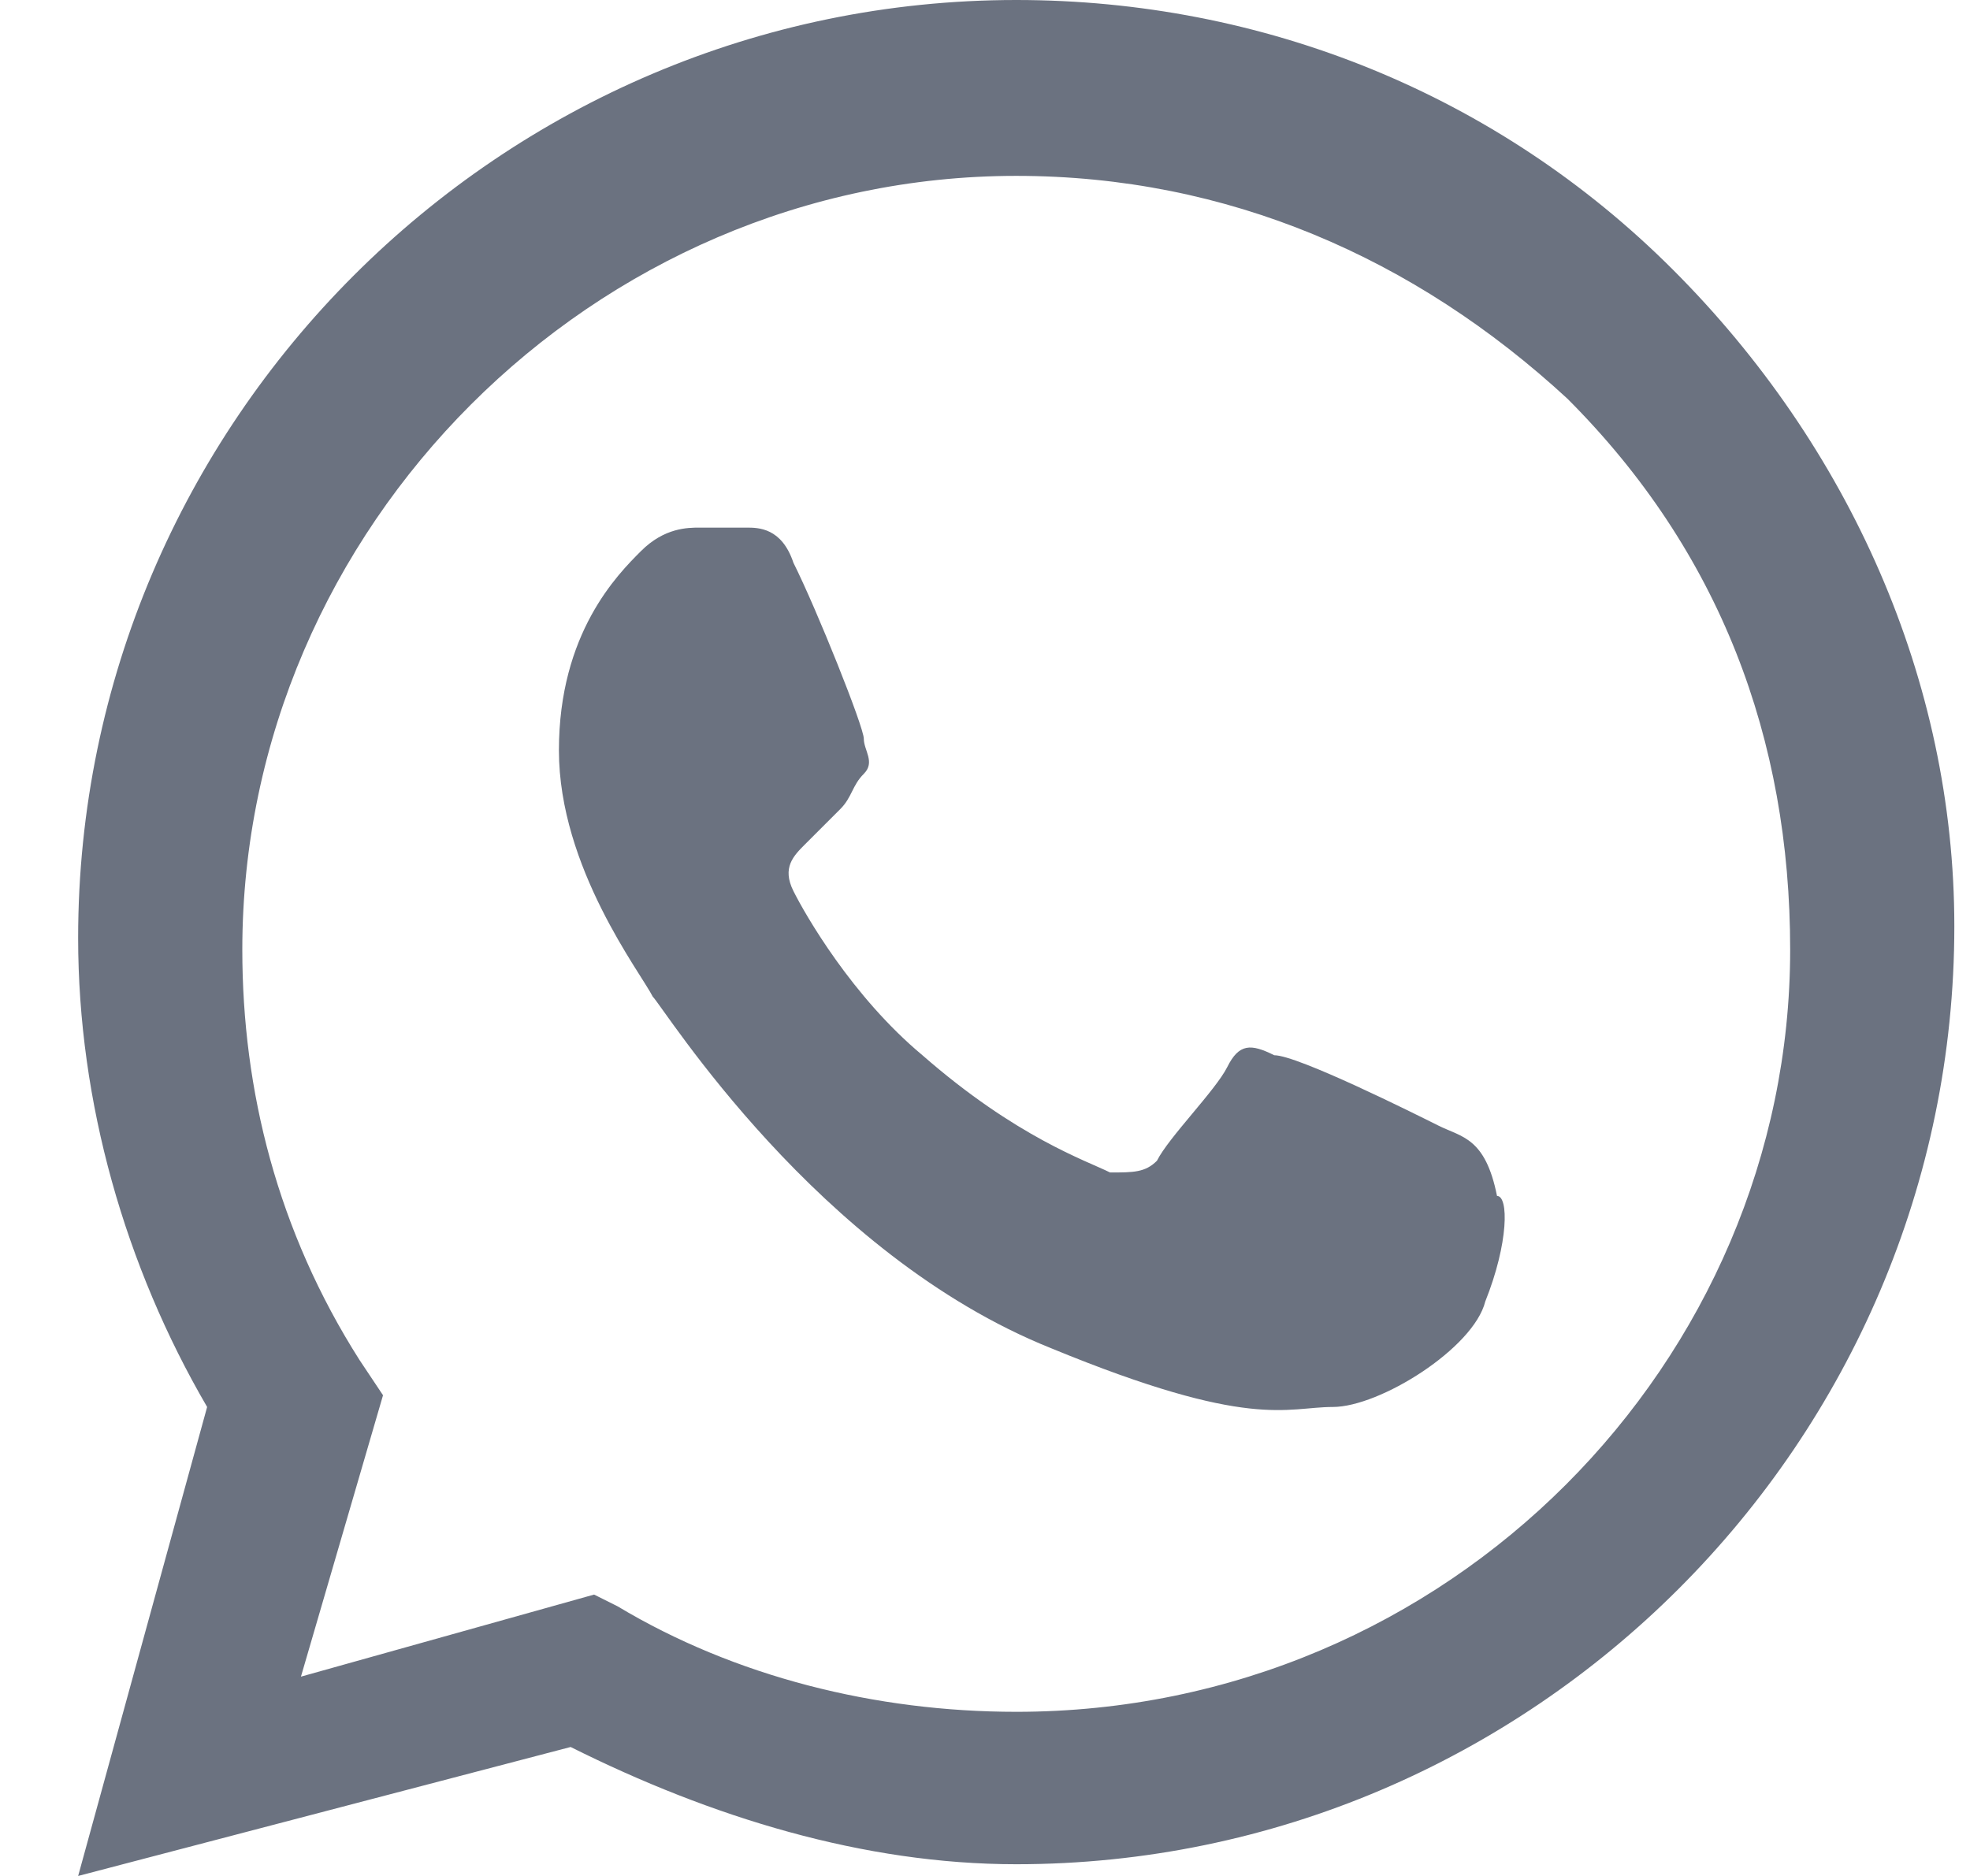 <svg width="21" height="20" viewBox="0 0 21 20" fill="none" xmlns="http://www.w3.org/2000/svg">
<path fill-rule="evenodd" clip-rule="evenodd" d="M17.833 2.875C15.958 1 13.458 0 10.833 0C5.333 0 0.833 4.5 0.833 10C0.833 11.75 1.333 13.5 2.208 15L0.833 20L6.083 18.625C7.583 19.375 9.208 19.875 10.833 19.875C16.333 19.875 20.833 15.375 20.833 9.875C20.833 7.25 19.708 4.75 17.833 2.875ZM10.833 18.25C9.333 18.25 7.833 17.875 6.583 17.125L6.333 17L3.208 17.875L4.083 14.875L3.833 14.5C2.958 13.125 2.583 11.625 2.583 10.125C2.583 5.625 6.333 1.875 10.833 1.875C13.083 1.875 15.083 2.75 16.708 4.25C18.333 5.875 19.083 7.875 19.083 10.125C19.083 14.5 15.458 18.25 10.833 18.25ZM15.333 12C15.083 11.875 13.833 11.25 13.583 11.25C13.333 11.125 13.208 11.125 13.083 11.375C12.958 11.625 12.458 12.125 12.333 12.375C12.208 12.5 12.083 12.5 11.833 12.5C11.583 12.375 10.833 12.125 9.833 11.25C9.083 10.625 8.583 9.75 8.458 9.5C8.333 9.25 8.458 9.125 8.583 9C8.708 8.875 8.833 8.75 8.958 8.625C9.083 8.5 9.083 8.375 9.208 8.25C9.333 8.125 9.208 8 9.208 7.875C9.208 7.75 8.708 6.5 8.458 6C8.333 5.625 8.083 5.625 7.958 5.625C7.833 5.625 7.708 5.625 7.458 5.625C7.333 5.625 7.083 5.625 6.833 5.875C6.583 6.125 5.958 6.75 5.958 8C5.958 9.25 6.833 10.375 6.958 10.625C7.083 10.75 8.708 13.375 11.208 14.375C13.333 15.25 13.708 15 14.208 15C14.708 15 15.708 14.375 15.833 13.875C16.083 13.25 16.083 12.75 15.958 12.75C15.833 12.125 15.583 12.125 15.333 12Z" fill="#6B7280"/>
</svg>
